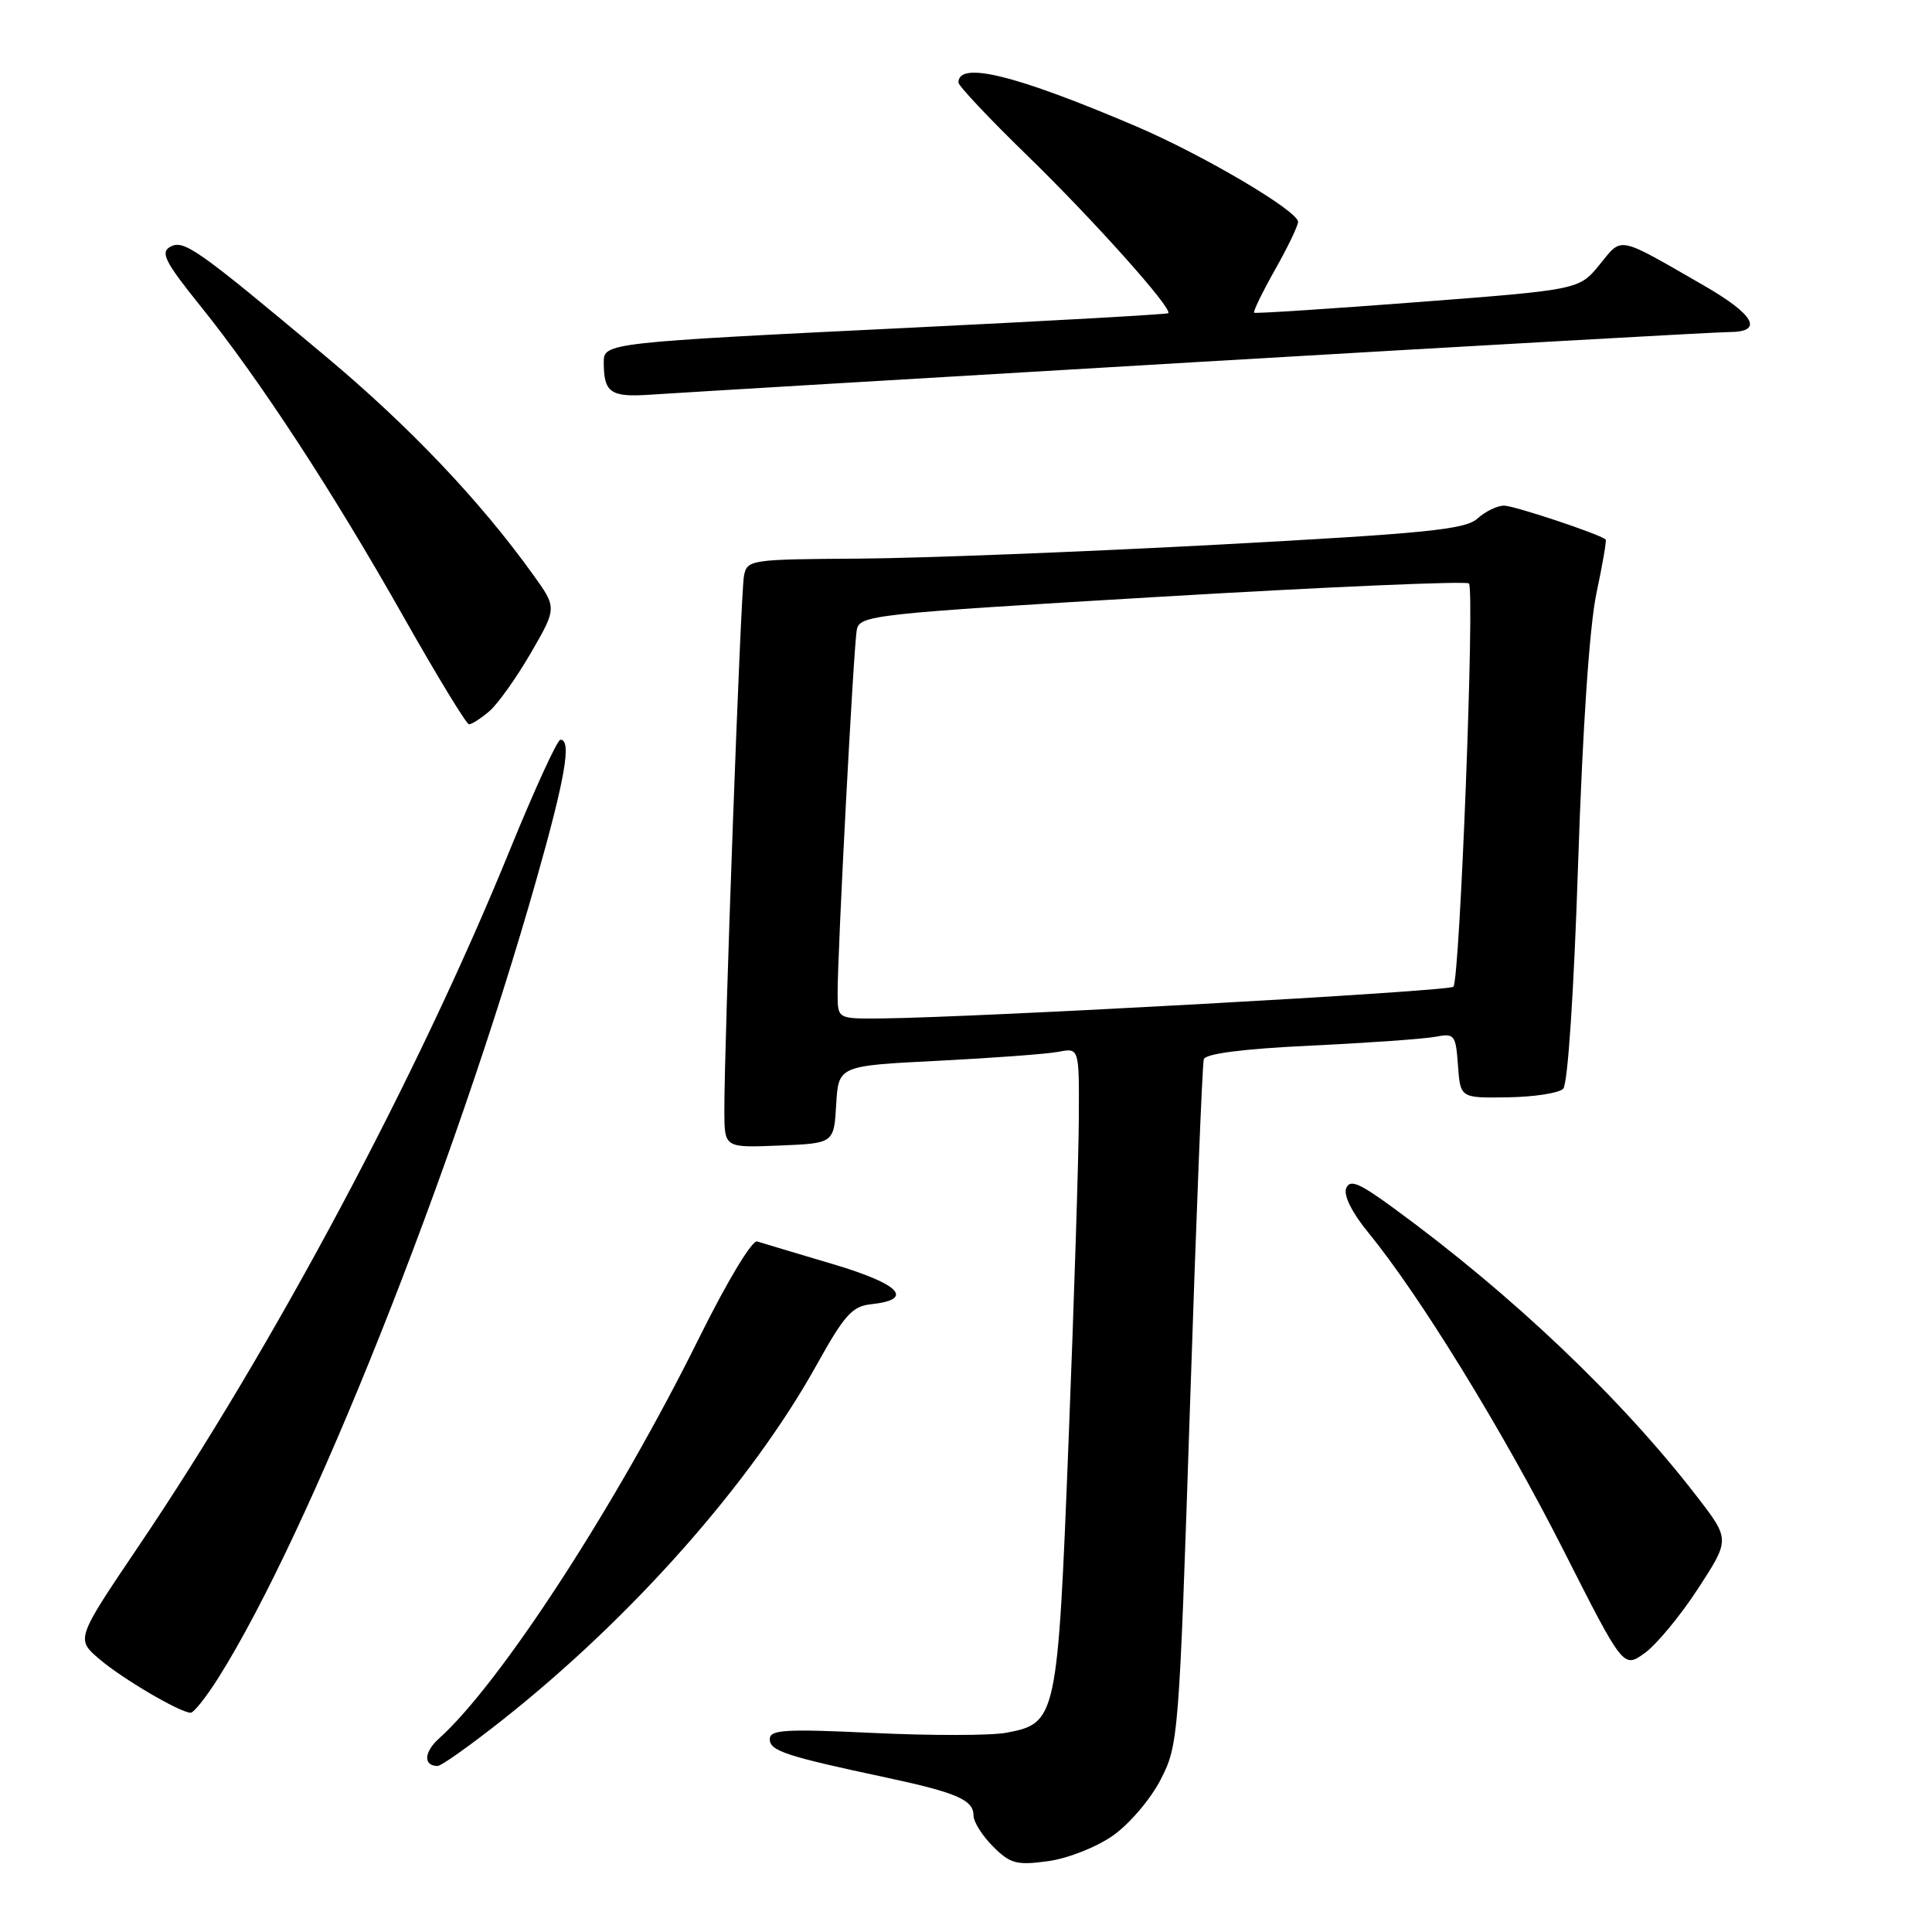 <?xml version="1.0" encoding="UTF-8" standalone="no"?>
<!DOCTYPE svg PUBLIC "-//W3C//DTD SVG 1.1//EN" "http://www.w3.org/Graphics/SVG/1.1/DTD/svg11.dtd" >
<svg xmlns="http://www.w3.org/2000/svg" xmlns:xlink="http://www.w3.org/1999/xlink" version="1.1" viewBox="0 0 256 256">
 <g >
 <path fill="currentColor"
d=" M 147.45 243.24 C 149.64 241.71 152.46 238.40 153.79 235.81 C 156.15 231.23 156.23 230.26 157.68 186.32 C 158.49 161.67 159.31 140.99 159.51 140.36 C 159.73 139.61 164.70 138.98 173.68 138.55 C 181.28 138.19 188.71 137.66 190.19 137.38 C 192.74 136.89 192.89 137.09 193.19 141.18 C 193.50 145.50 193.50 145.50 199.80 145.40 C 203.26 145.35 206.56 144.84 207.13 144.27 C 207.74 143.66 208.55 131.49 209.11 114.37 C 209.71 96.33 210.62 82.91 211.54 78.59 C 212.35 74.79 212.90 71.59 212.76 71.48 C 211.81 70.72 200.62 67.00 199.29 67.00 C 198.39 67.00 196.81 67.77 195.77 68.71 C 194.15 70.17 189.02 70.68 161.19 72.18 C 143.21 73.14 121.86 73.97 113.76 74.02 C 99.40 74.11 99.00 74.17 98.58 76.30 C 98.14 78.52 95.95 138.44 95.98 147.29 C 96.00 152.09 96.00 152.09 103.25 151.79 C 110.50 151.50 110.50 151.50 110.80 146.36 C 111.10 141.22 111.10 141.22 124.30 140.56 C 131.56 140.19 138.74 139.66 140.25 139.37 C 143.00 138.84 143.00 138.84 142.95 148.17 C 142.93 153.30 142.32 172.44 141.60 190.70 C 140.14 227.84 140.03 228.34 133.33 229.60 C 131.30 229.98 123.42 229.99 115.82 229.63 C 104.00 229.07 102.00 229.19 102.00 230.45 C 102.00 232.00 104.08 232.69 117.50 235.55 C 126.79 237.54 129.00 238.50 129.00 240.58 C 129.00 241.41 130.16 243.25 131.58 244.67 C 133.86 246.95 134.70 247.18 138.83 246.62 C 141.46 246.27 145.22 244.79 147.45 243.24 Z  M 66.68 227.82 C 83.79 214.28 99.56 196.44 108.23 180.82 C 111.88 174.25 112.93 173.08 115.42 172.82 C 121.24 172.19 119.28 170.15 110.32 167.49 C 105.47 166.05 100.97 164.70 100.33 164.50 C 99.66 164.28 96.34 169.80 92.62 177.31 C 81.68 199.41 66.30 223.08 58.15 230.38 C 56.16 232.17 56.08 234.00 57.99 234.00 C 58.48 234.00 62.39 231.22 66.68 227.82 Z  M 28.98 222.25 C 41.01 203.13 60.09 155.24 71.06 116.61 C 74.90 103.08 75.78 97.98 74.25 98.02 C 73.84 98.04 70.80 104.67 67.50 112.77 C 55.35 142.60 36.25 178.40 18.39 204.84 C 10.06 217.18 10.06 217.18 13.17 219.84 C 16.19 222.42 23.73 226.86 25.25 226.95 C 25.66 226.98 27.34 224.86 28.98 222.25 Z  M 224.98 210.53 C 229.24 203.99 229.24 203.99 224.87 198.32 C 214.90 185.37 200.40 171.58 184.73 160.13 C 180.07 156.72 178.86 156.21 178.37 157.47 C 178.01 158.41 179.17 160.72 181.31 163.33 C 188.09 171.60 199.16 189.62 207.10 205.28 C 215.10 221.07 215.10 221.07 217.91 219.06 C 219.46 217.96 222.64 214.12 224.98 210.53 Z  M 64.83 94.25 C 65.96 93.29 68.43 89.81 70.34 86.52 C 73.80 80.54 73.80 80.54 70.65 76.16 C 63.63 66.38 54.28 56.53 43.19 47.25 C 25.99 32.86 24.35 31.70 22.53 32.72 C 21.23 33.45 21.89 34.75 26.56 40.55 C 34.37 50.25 44.10 65.14 53.50 81.78 C 57.90 89.56 61.79 95.95 62.14 95.97 C 62.49 95.99 63.70 95.21 64.83 94.25 Z  M 158.84 47.96 C 195.88 45.78 227.49 44.00 229.09 44.00 C 233.76 44.00 232.52 41.72 225.75 37.82 C 214.15 31.15 215.01 31.32 211.95 35.07 C 209.24 38.39 209.24 38.39 187.87 40.03 C 176.12 40.93 166.36 41.56 166.18 41.44 C 166.01 41.31 167.25 38.76 168.93 35.77 C 170.62 32.78 172.00 29.92 172.00 29.40 C 172.00 27.95 159.40 20.52 150.50 16.72 C 134.55 9.92 127.00 8.06 127.00 10.93 C 127.00 11.38 131.11 15.74 136.13 20.62 C 144.89 29.14 155.43 40.93 154.80 41.50 C 154.64 41.65 139.20 42.52 120.50 43.43 C 80.56 45.38 80.00 45.44 80.00 47.96 C 80.00 52.07 80.88 52.67 86.29 52.29 C 89.16 52.09 121.80 50.14 158.84 47.96 Z  M 110.99 131.75 C 110.96 126.31 113.11 85.64 113.53 83.46 C 113.92 81.51 115.44 81.34 153.98 79.06 C 176.01 77.76 194.30 76.97 194.64 77.31 C 195.44 78.11 193.44 129.89 192.58 130.75 C 191.96 131.37 129.51 134.82 116.75 134.95 C 111.00 135.00 111.00 135.00 110.99 131.75 Z "/>
</g>
</svg>